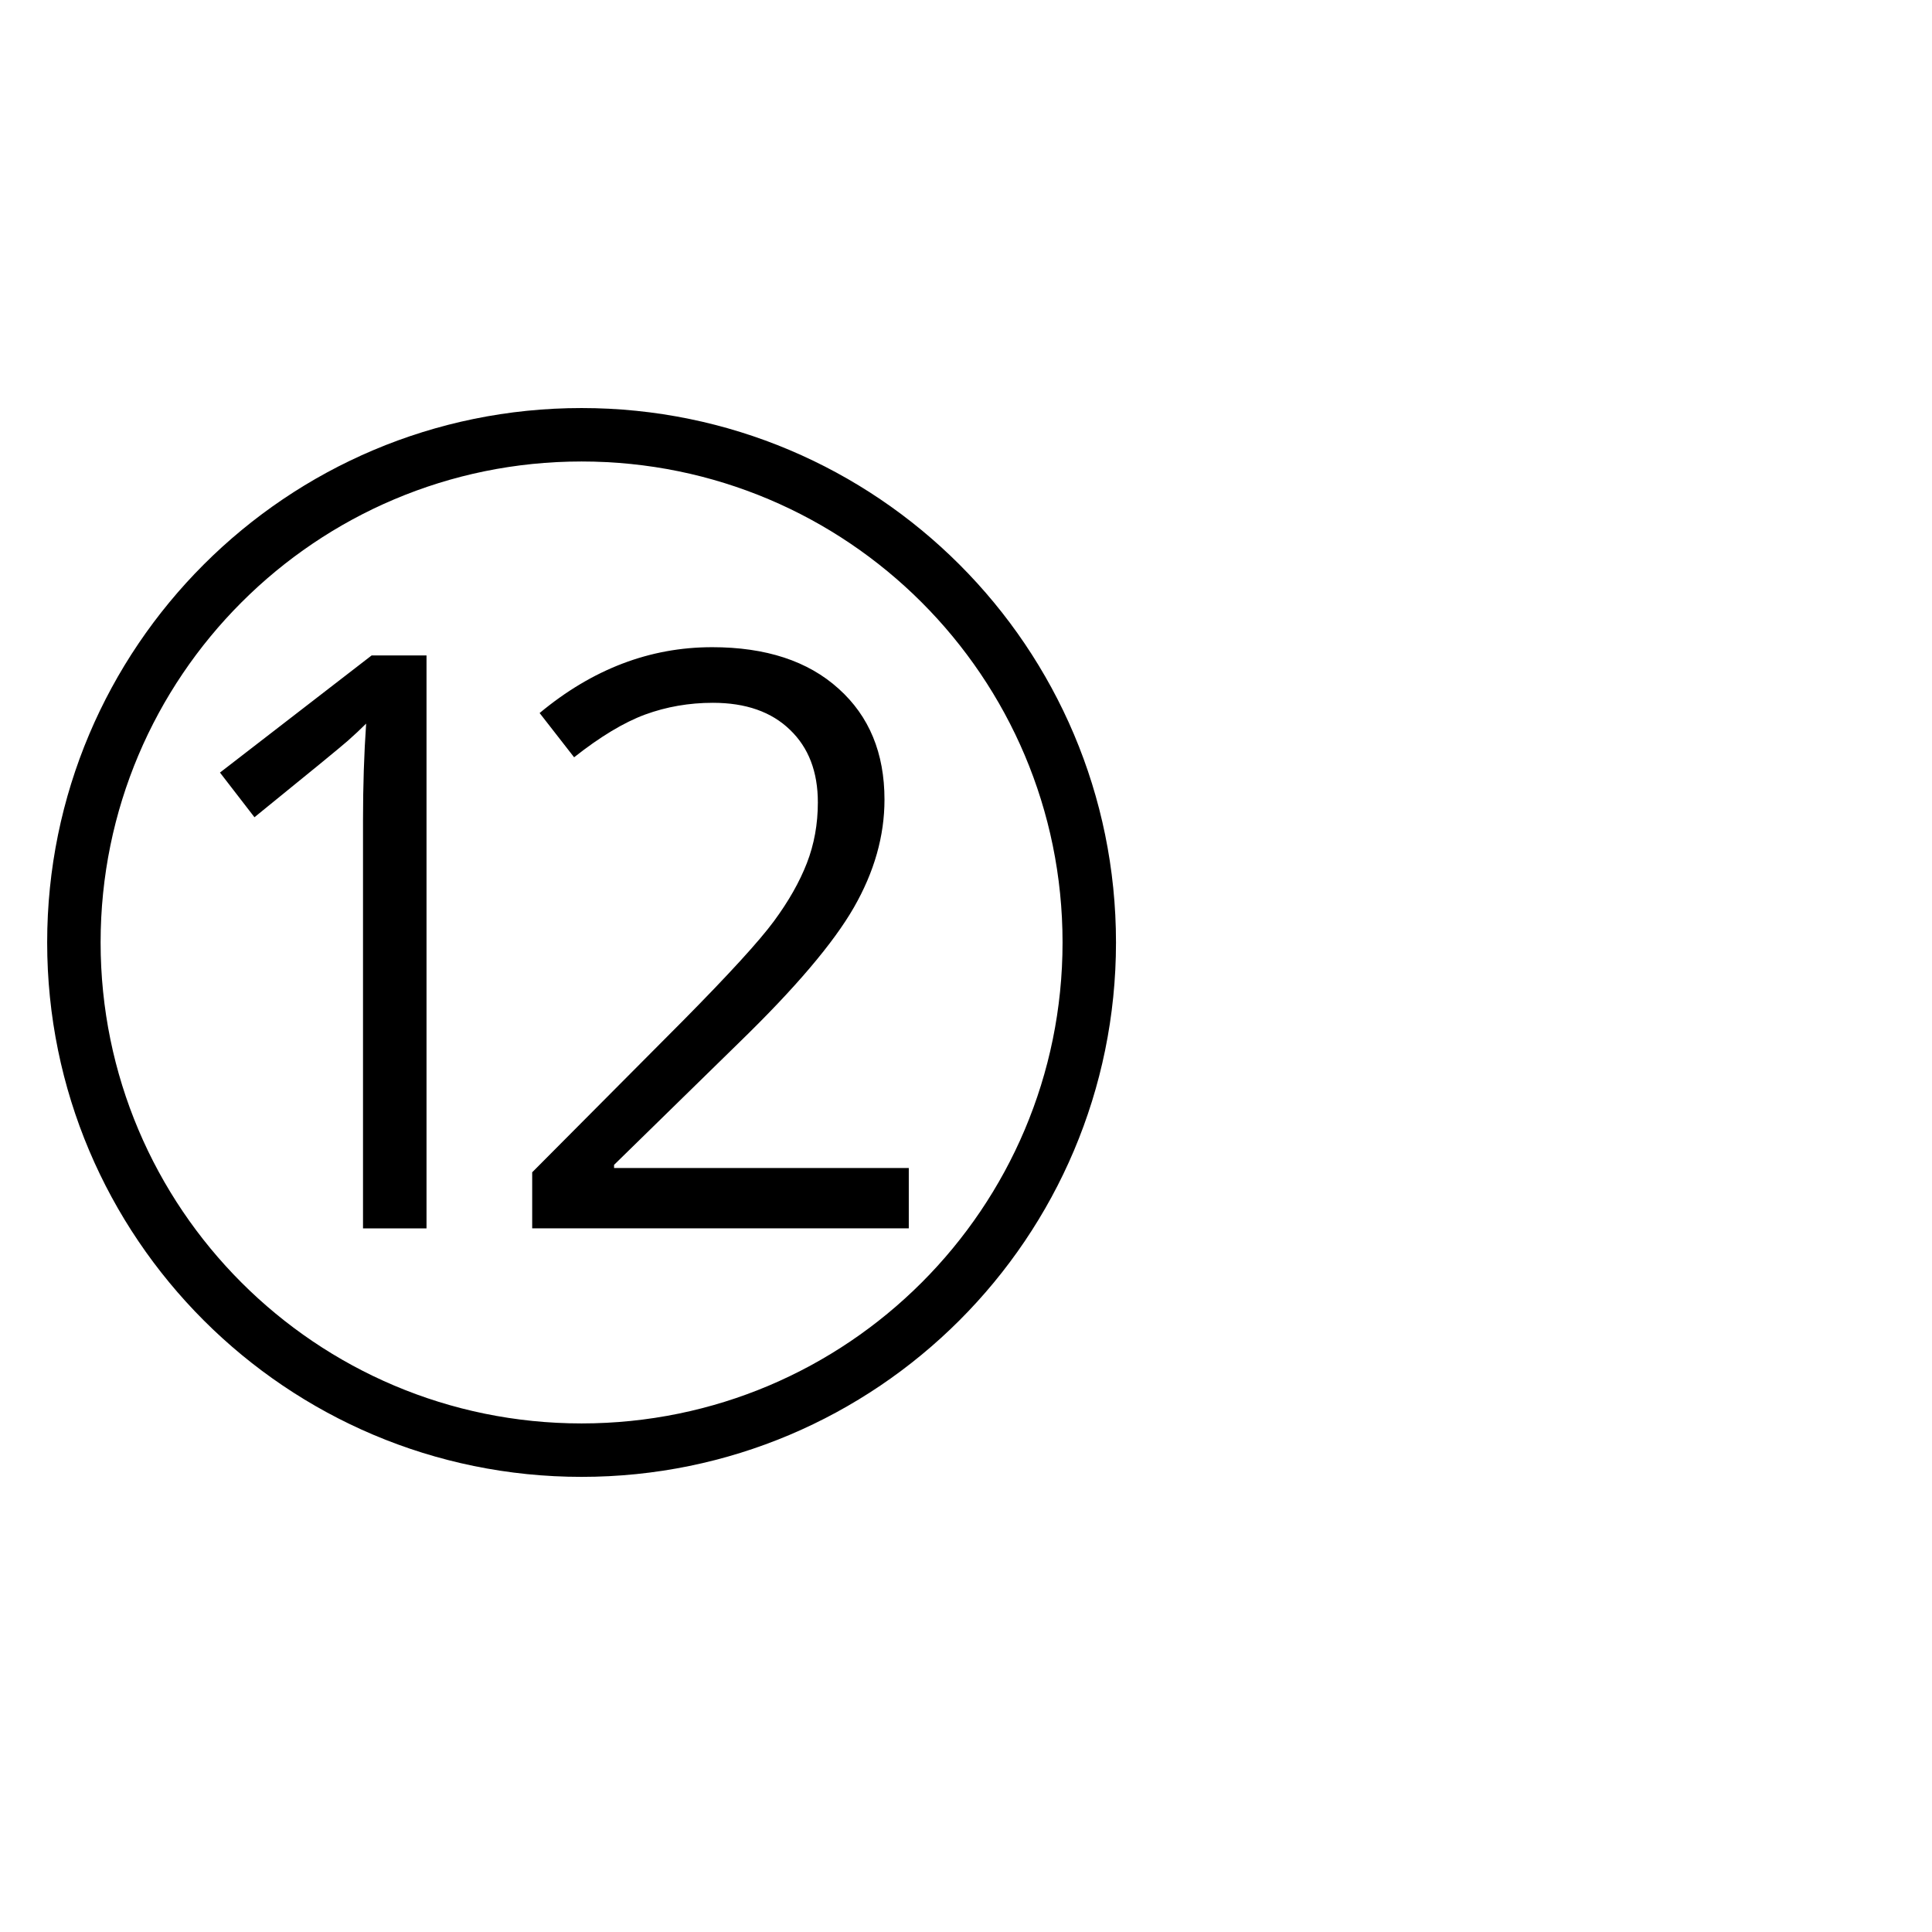 <?xml version="1.0" encoding="UTF-8" standalone="no"?>
<!-- Created with Inkscape (http://www.inkscape.org/) -->

<svg
   xmlns:dc="http://purl.org/dc/elements/1.1/"
   xmlns:cc="http://creativecommons.org/ns#"
   xmlns:rdf="http://www.w3.org/1999/02/22-rdf-syntax-ns#"
   xmlns:svg="http://www.w3.org/2000/svg"
   xmlns="http://www.w3.org/2000/svg"
   version="1.1"
   width="2048"
   height="2048"
   id="svg3005">
  <defs
     id="defs5498" />
  <g
     transform="translate(0,1048)"
     id="layer1">
    <path
       d="m 616.5,-615.457 c -312.869,0 -566.5,253.631 -566.5,566.5 0,312.869 253.631,566.5 566.5,566.5 312.869,0 566.5,-253.631 566.5,-566.5 0,-312.869 -253.631,-566.5 -566.5,-566.5 z m 0,56.65 c 281.583,0 509.85,228.268 509.85,509.85 0,281.582 -228.267,509.85 -509.85,509.85 -281.582,0 -509.85,-228.268 -509.85,-509.85 0,-281.582 228.268,-509.85 509.85,-509.85 z m 138.306,196.859 c -65.912,6.4e-4 -126.842,23.268 -182.785,69.795 l 36.557,46.913 c 27.695,-21.878 52.761,-36.967 75.194,-45.276 22.71,-8.308 46.673,-12.48 71.875,-12.481 34.895,6.3e-4 62.169,9.57 81.833,28.679 19.664,18.833 29.476,44.473 29.476,76.876 -10e-4,22.987 -3.887,44.455 -11.64,64.395 -7.755,19.941 -19.368,40.426 -34.875,61.474 -15.51,21.048 -47.65,56.214 -96.393,105.511 l -159.904,160.744 0,59.438 399.205,0 0,-63.997 -312.416,0 0,-3.319 132.95,-130.029 c 59.266,-57.605 99.709,-105.243 121.311,-142.909 21.601,-37.664 32.397,-75.733 32.397,-114.229 -10e-4,-49.296 -16.193,-88.469 -48.595,-117.549 -32.402,-29.356 -77.138,-44.036 -134.19,-44.037 z m -360.834,8.719 -160.789,124.187 36.557,47.356 c 58.712,-47.635 91.672,-74.622 98.872,-80.992 7.2,-6.369 13.701,-12.462 19.518,-18.278 -2.218,32.126 -3.319,66.189 -3.319,102.191 l 0,432.886 67.316,0 0,-607.35 -58.155,0 z"
       id="path3148" />
  </g>
</svg>
